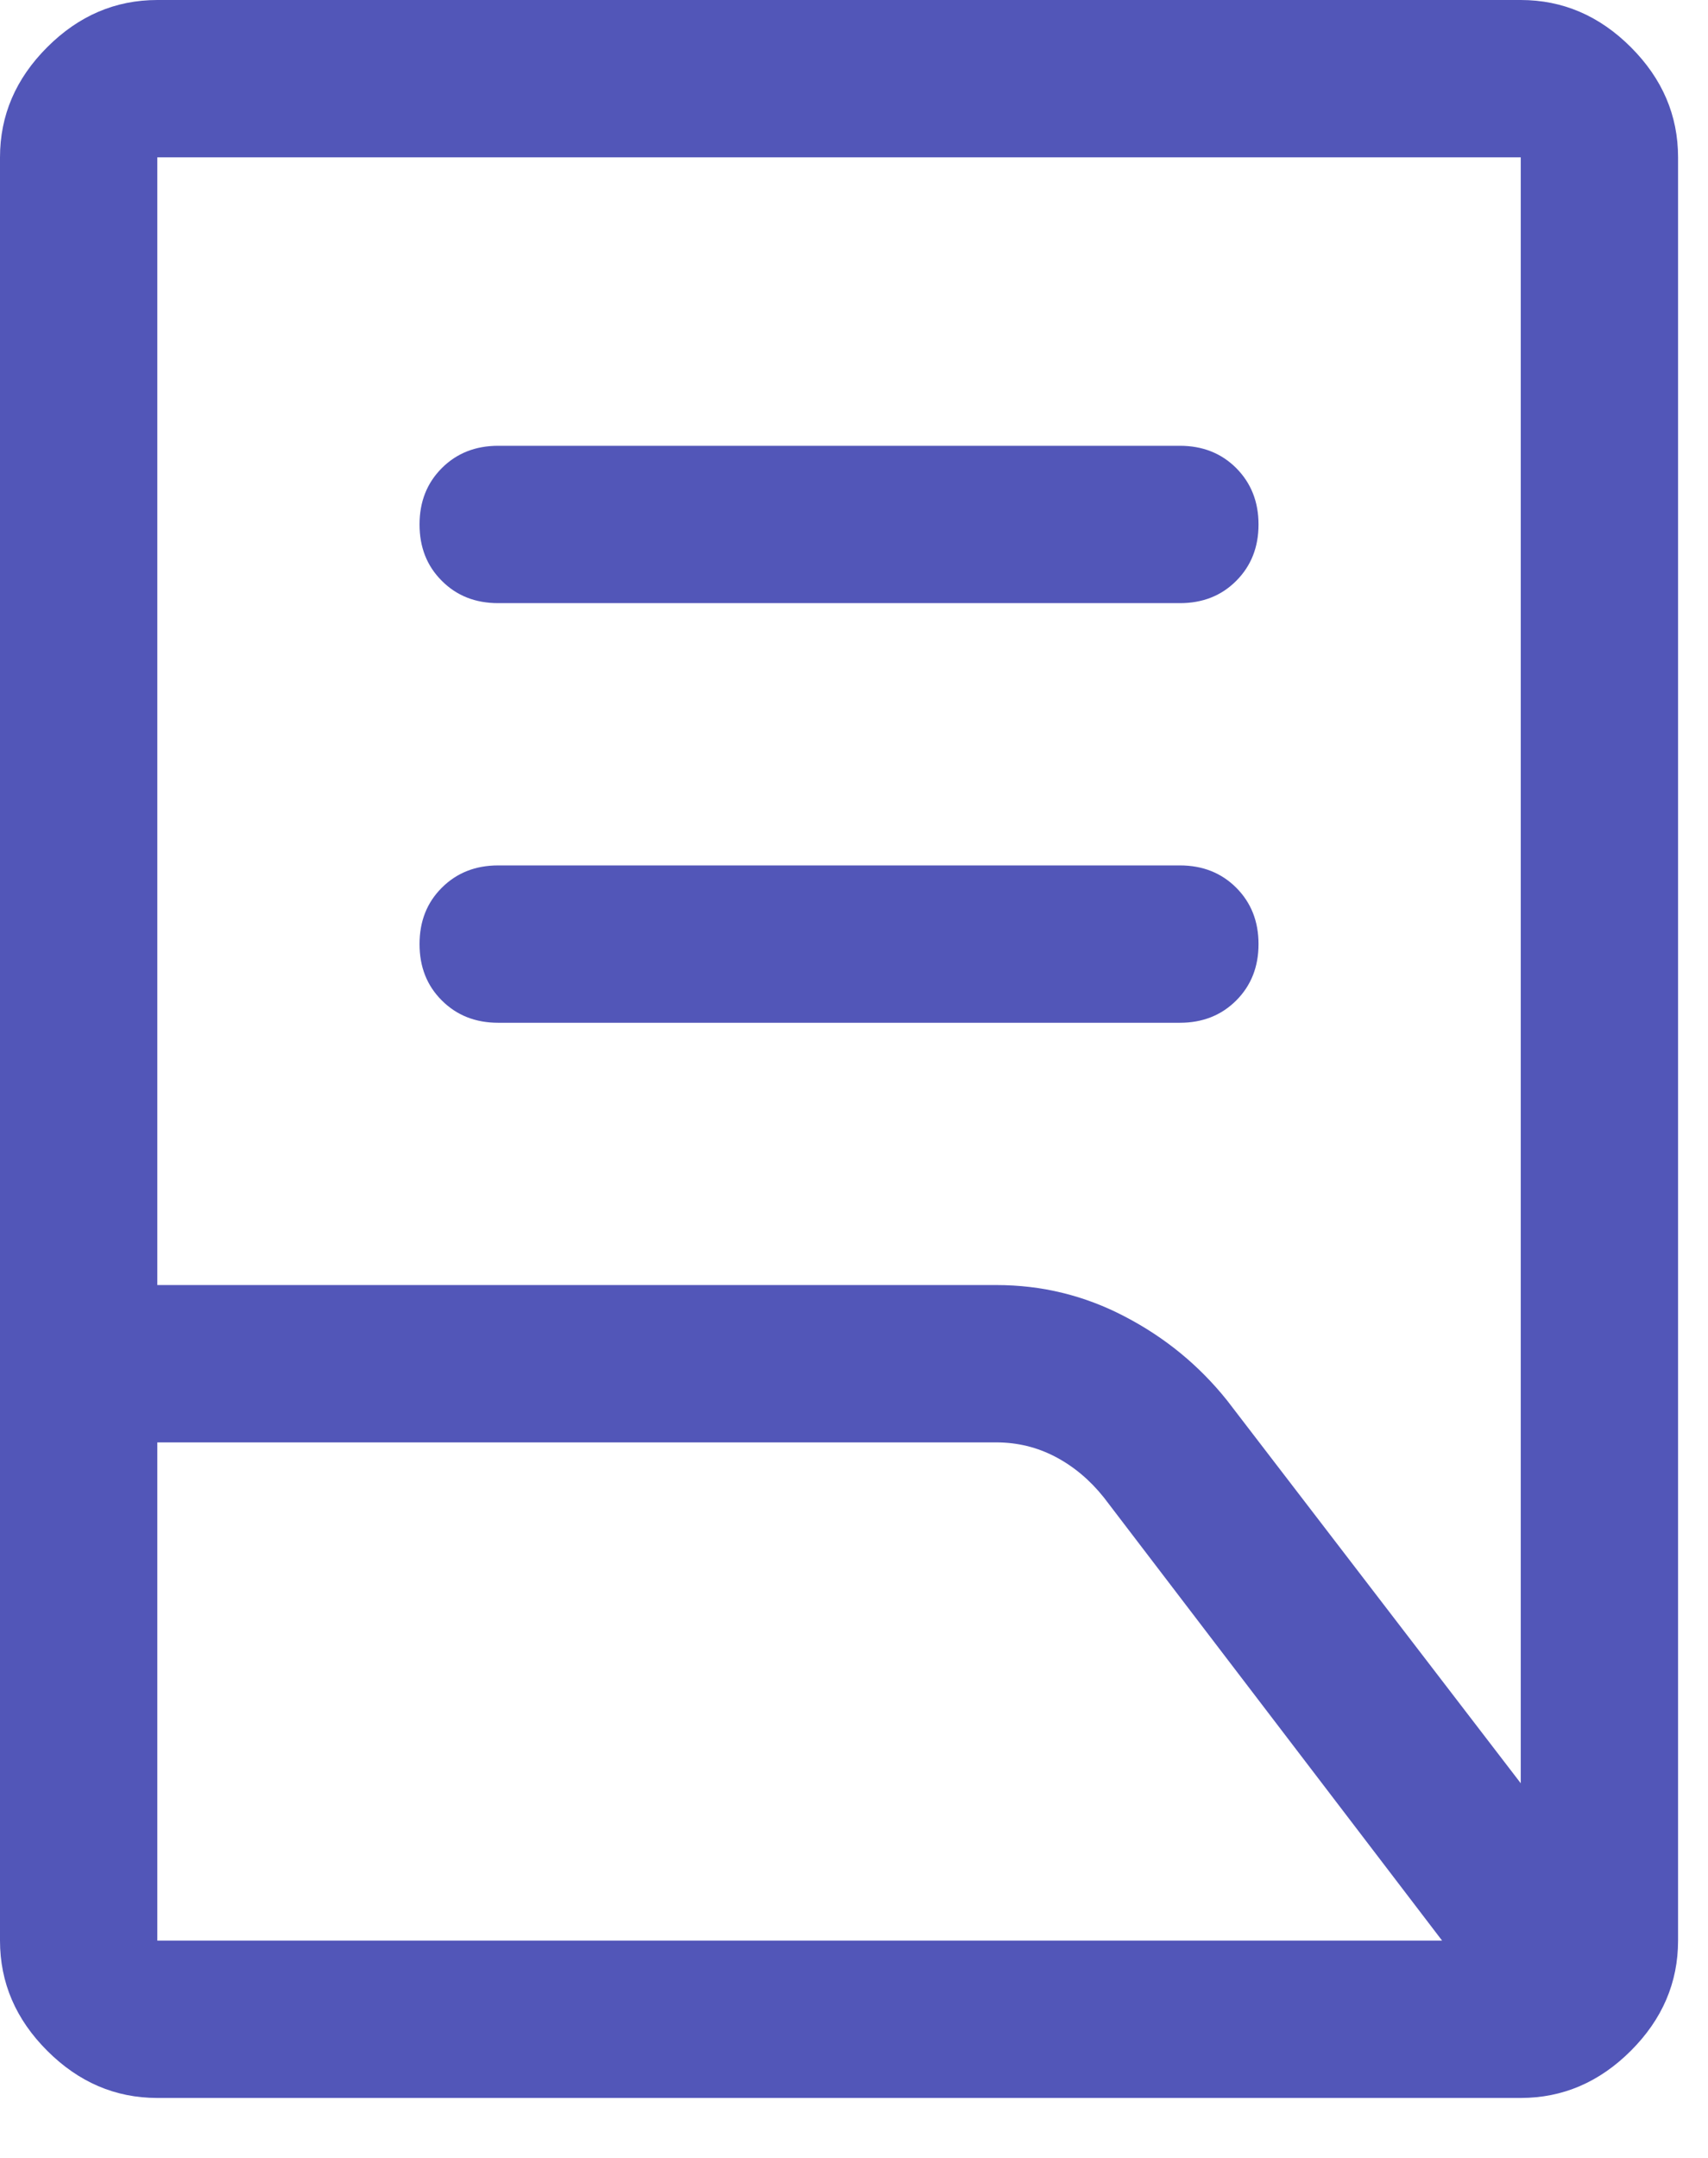 <svg width="19" height="24" viewBox="0 0 19 24" fill="none" xmlns="http://www.w3.org/2000/svg">
<path d="M5.542 11.375C5.289 11.375 5.08 11.292 4.915 11.127C4.749 10.962 4.667 10.753 4.667 10.5C4.667 10.247 4.749 10.038 4.915 9.873C5.08 9.708 5.289 9.625 5.542 9.625H13.125C13.378 9.625 13.587 9.708 13.752 9.873C13.917 10.038 14 10.247 14 10.5C14 10.753 13.917 10.962 13.752 11.127C13.587 11.292 13.378 11.375 13.125 11.375H5.542ZM5.542 6.708C5.289 6.708 5.08 6.626 4.915 6.46C4.749 6.295 4.667 6.086 4.667 5.833C4.667 5.581 4.749 5.372 4.915 5.206C5.08 5.041 5.289 4.958 5.542 4.958H13.125C13.378 4.958 13.587 5.041 13.752 5.206C13.917 5.372 14 5.581 14 5.833C14 6.086 13.917 6.295 13.752 6.46C13.587 6.626 13.378 6.708 13.125 6.708H5.542ZM1.75 14.292H11.083C11.589 14.292 12.065 14.408 12.512 14.642C12.96 14.875 13.339 15.186 13.65 15.575L16.917 19.833V1.75H1.75V14.292ZM1.75 21.583H16.042L12.279 16.654C12.124 16.46 11.944 16.309 11.74 16.202C11.535 16.095 11.317 16.042 11.083 16.042H1.75V21.583ZM16.917 23.333H1.75C1.283 23.333 0.875 23.158 0.525 22.808C0.175 22.458 0 22.05 0 21.583V1.75C0 1.283 0.175 0.875 0.525 0.525C0.875 0.175 1.283 0 1.75 0H16.917C17.383 0 17.792 0.175 18.142 0.525C18.492 0.875 18.667 1.283 18.667 1.75V21.583C18.667 22.05 18.492 22.458 18.142 22.808C17.792 23.158 17.383 23.333 16.917 23.333ZM1.75 21.583V1.75V21.583ZM1.75 16.042V14.292V16.042Z" fill="#5256B8"/>
</svg>
